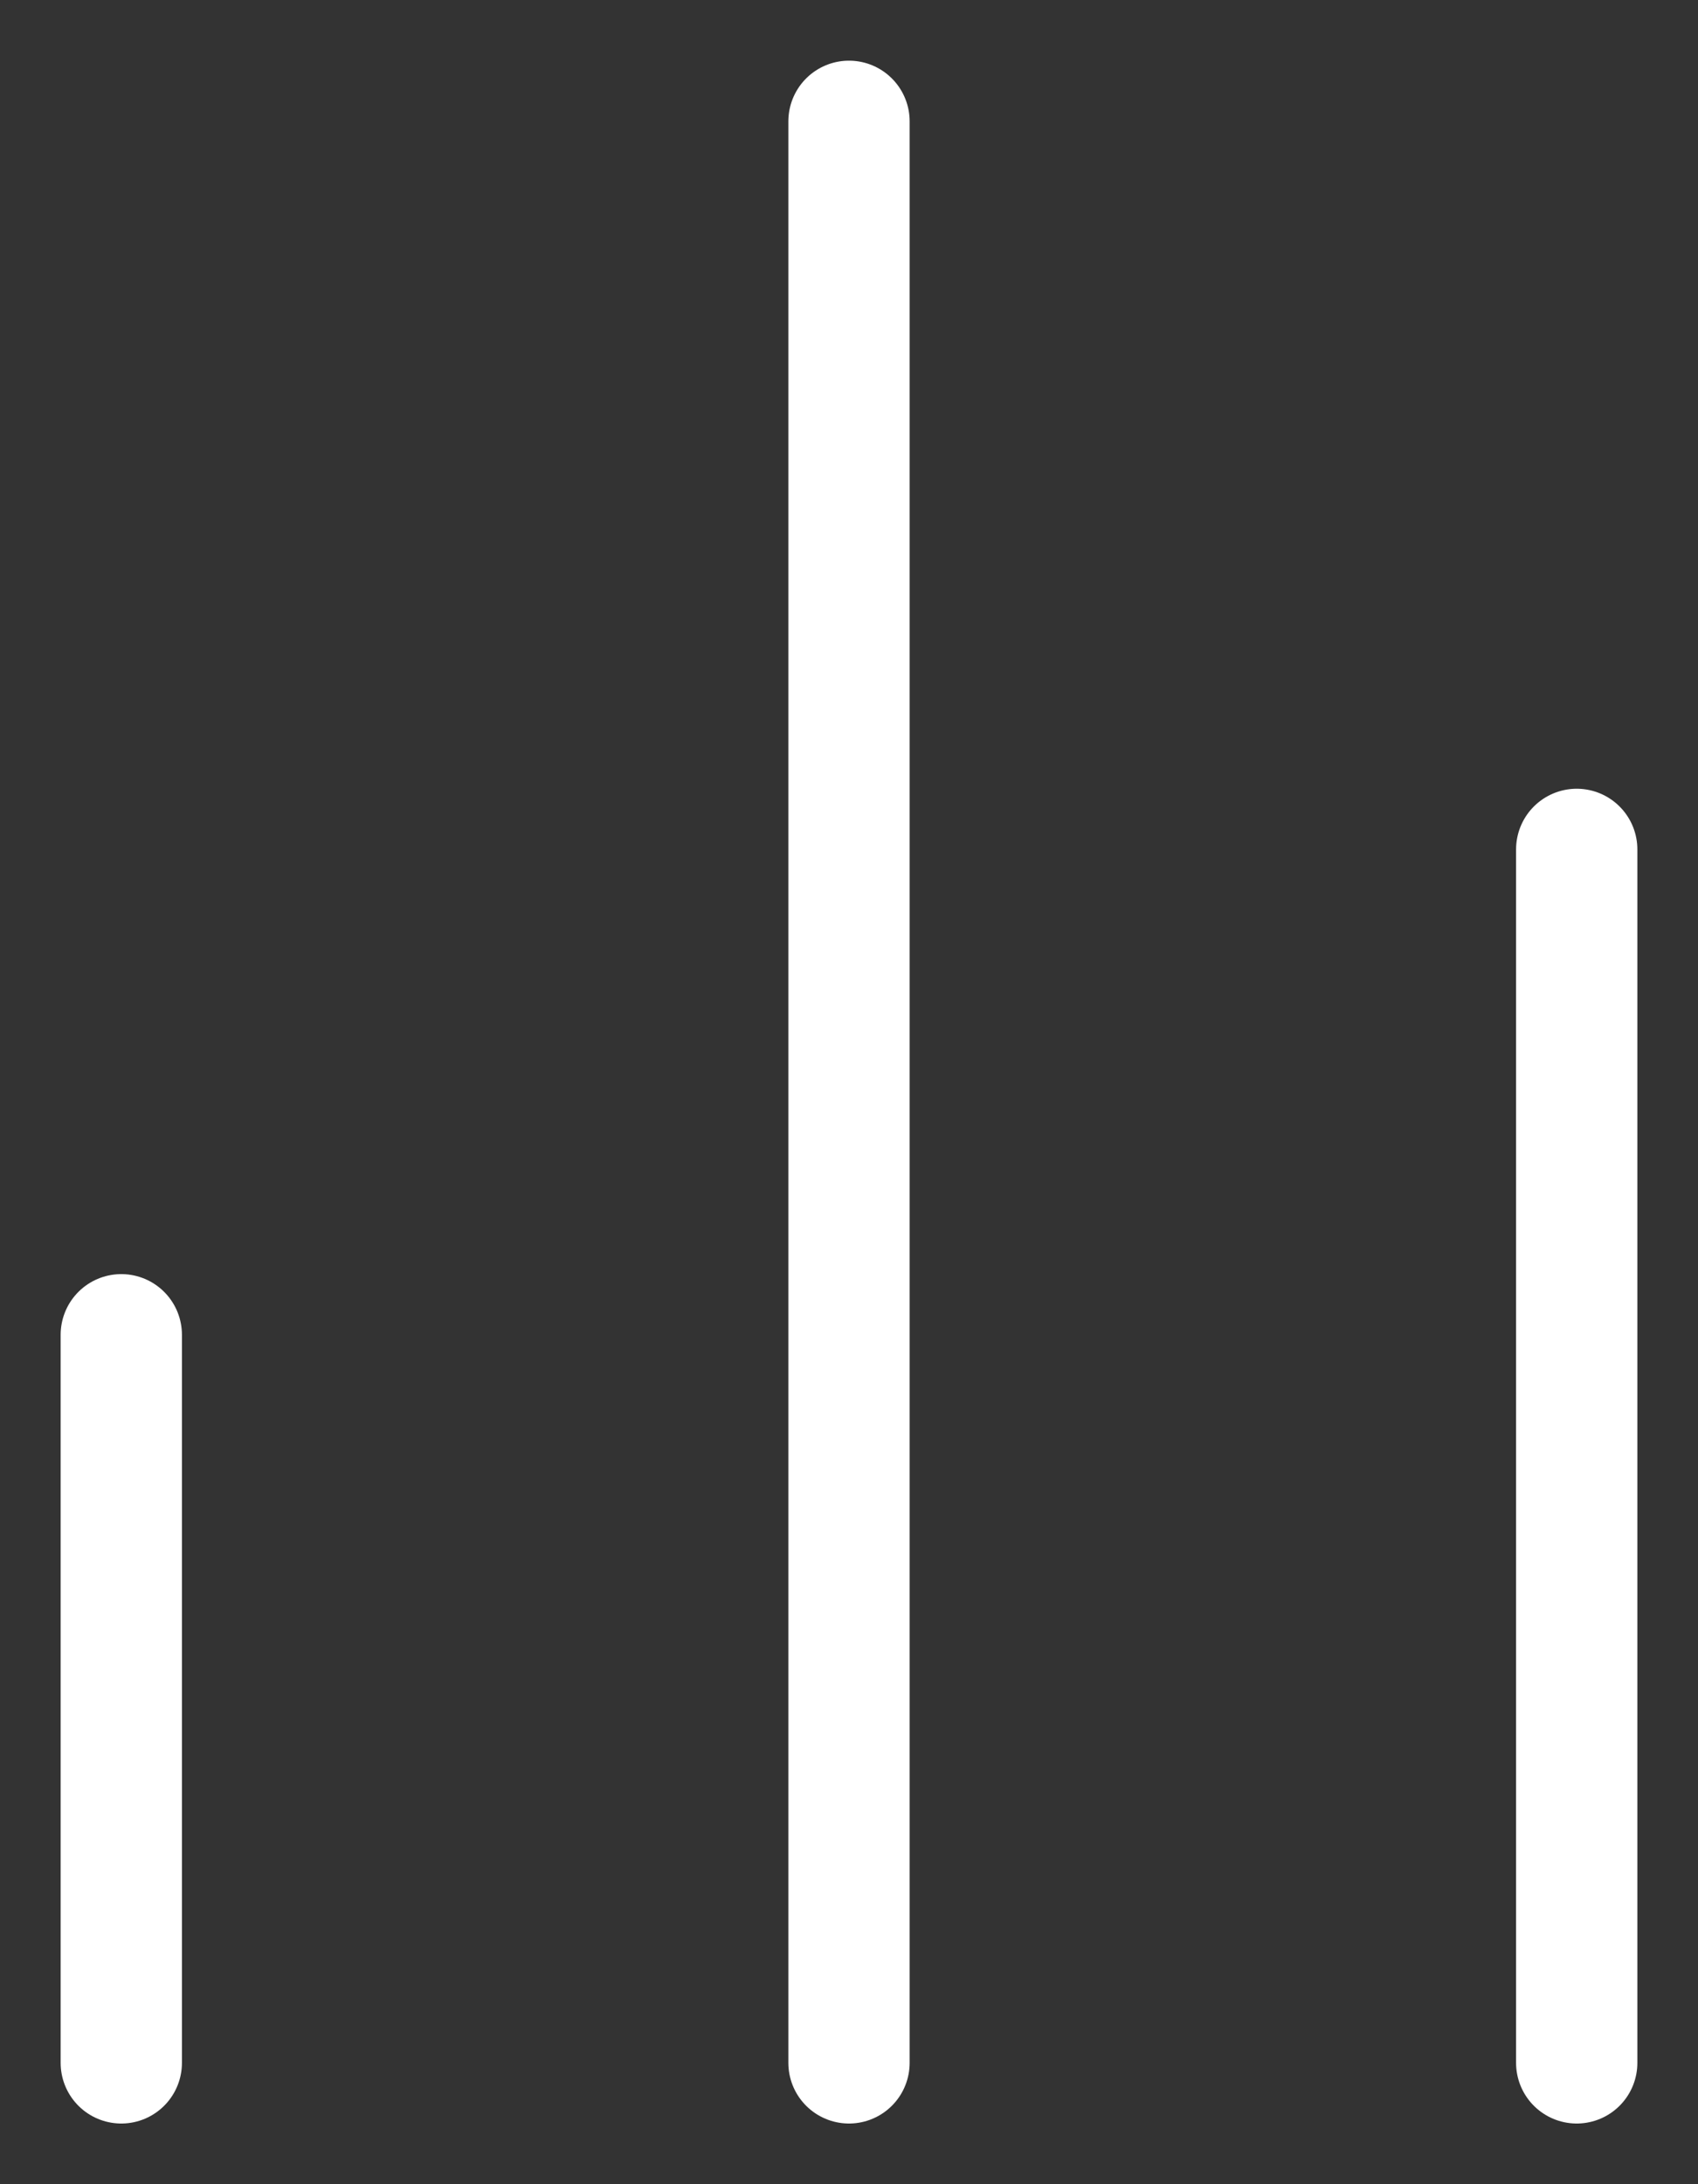 <svg width="14" height="18" viewBox="0 0 14 18" fill="none" xmlns="http://www.w3.org/2000/svg">
<rect x="0" y="0" width="14" height="18" fill="#333333" stroke="none"/>
<path d="M13 17V7" stroke="white" stroke-linecap="round" stroke-linejoin="round"/>
<path d="M7 17V1" stroke="white" stroke-linecap="round" stroke-linejoin="round"/>
<path d="M1 17V11" stroke="white" stroke-linecap="round" stroke-linejoin="round"/>
</svg>
